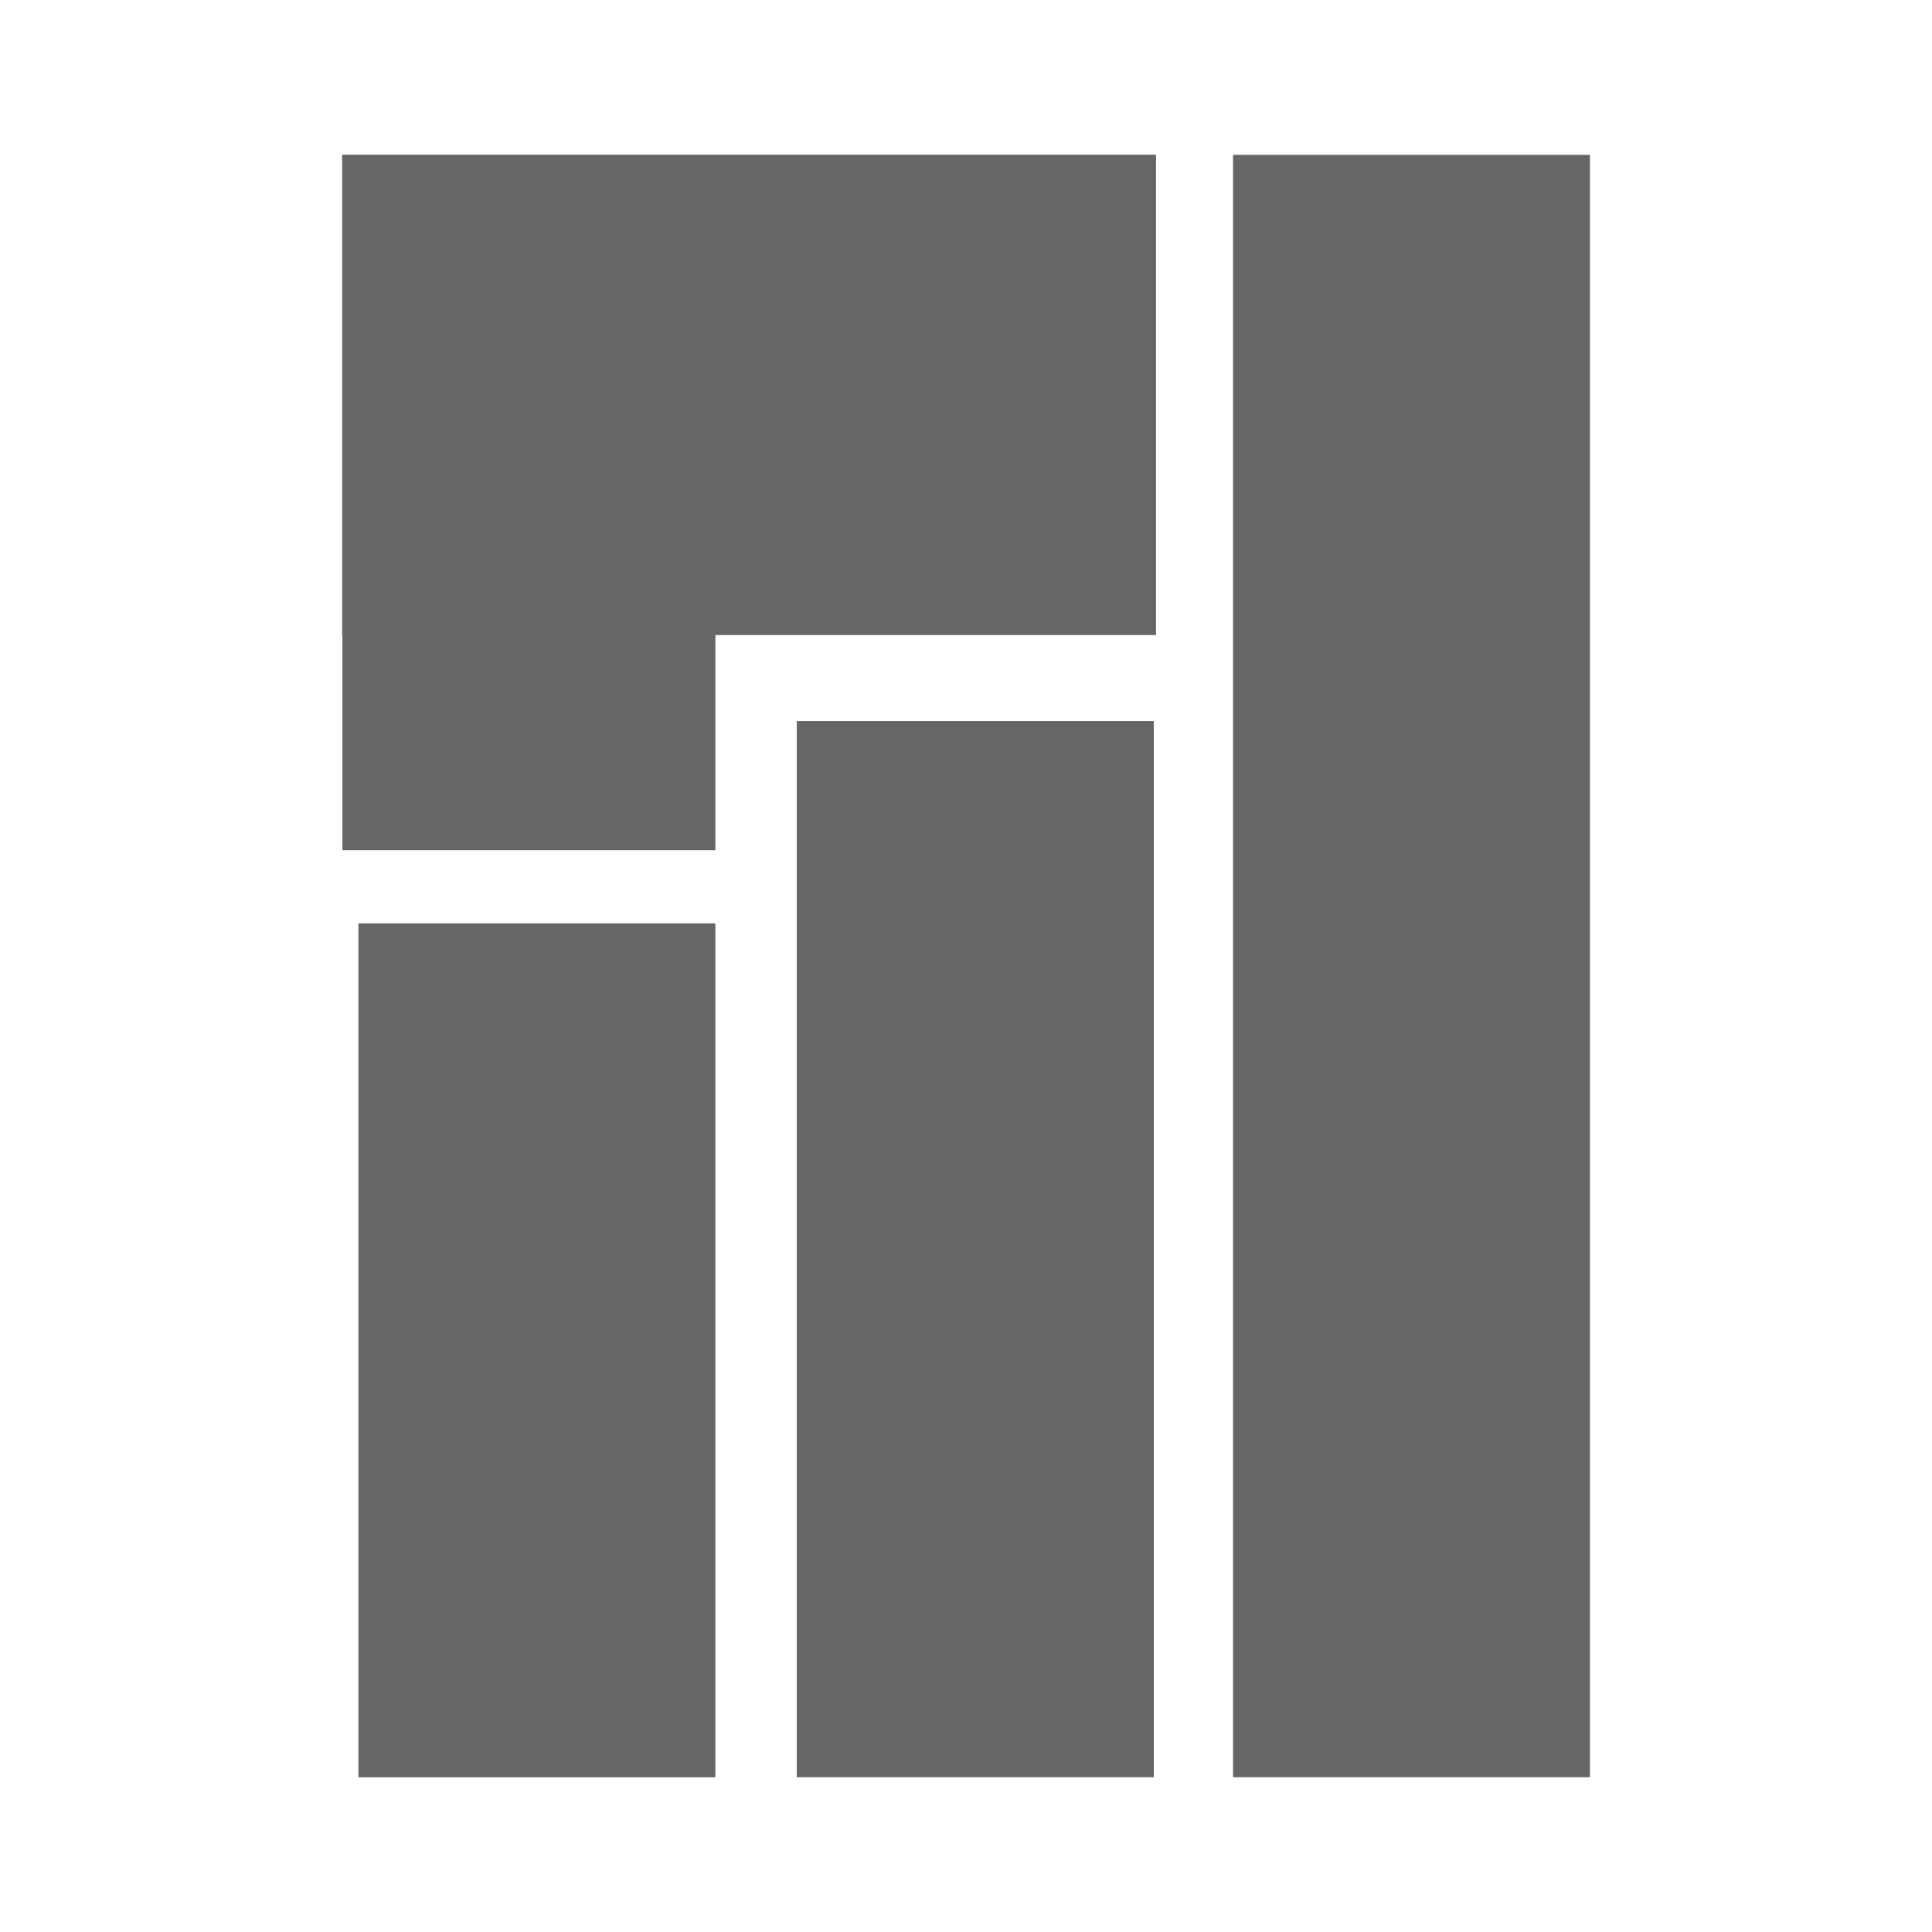 <?xml version="1.0" encoding="UTF-8" standalone="no"?>
<!-- Created with Inkscape (http://www.inkscape.org/) -->

<svg
   xmlns:dc="http://purl.org/dc/elements/1.1/"
   xmlns:cc="http://creativecommons.org/ns#"
   xmlns:rdf="http://www.w3.org/1999/02/22-rdf-syntax-ns#"
   xmlns:svg="http://www.w3.org/2000/svg"
   xmlns="http://www.w3.org/2000/svg"
   xmlns:inkscape="http://www.inkscape.org/namespaces/inkscape"
   version="1.1"
   width="100%"
   height="100%"
   viewBox="0 0 512 512"
   id="svg2">
  <defs
     id="defs4">
    <clipPath
       id="0">
      <rect
         width="512"
         height="512"
         rx="25.988"
         x="0"
         y="0"
         id="rect7"
         style="fill:none" />
    </clipPath>
  </defs>
  <rect
     width="512"
     height="512"
     rx="25.988"
     x="0"
     y="0"
     id="rect9"
     style="fill:none" />
  <g
     clip-path="url(#0)"
     id="g57"
     style="opacity:0.0;fill-rule:evenodd">
    <path
       d="M 90.67,41 V 168.3 L 444.22,521.85 V 394.55 z"
       inkscape:connector-curvature="0"
       id="path59" />
    <path
       d="m 90.67,168.3 h 0.076 l 353.55,353.55 h -0.075 z"
       inkscape:connector-curvature="0"
       id="path61" />
    <path
       d="m 90.74,168.3 v 57.02 l 353.55,353.55 v -57.02 z"
       inkscape:connector-curvature="0"
       id="path63" />
    <path
       d="m 90.74,225.32 h 98.84 l 353.55,353.55 h -98.84 z"
       inkscape:connector-curvature="0"
       id="path65" />
    <path
       d="M 189.58,225.32 V 168.3 l 353.55,353.55 v 57.02 z"
       inkscape:connector-curvature="0"
       id="path67" />
    <path
       d="M 189.58,168.3 H 306.35 L 659.9,521.85 H 543.13 z"
       inkscape:connector-curvature="0"
       id="path69" />
    <path
       d="M 306.35,168.3 V 41 L 659.9,394.55 v 127.3 z"
       inkscape:connector-curvature="0"
       id="path71" />
    <path
       d="M 306.35,41 H 90.66 L 444.21,394.55 H 659.9 z"
       inkscape:connector-curvature="0"
       id="path73" />
    <path
       d="M 326.76,41.04 V 470.99 L 680.31,824.54 V 394.59 z"
       inkscape:connector-curvature="0"
       id="path75" />
    <path
       d="m 326.76,470.99 h 94.58 l 353.55,353.55 h -94.58 z"
       inkscape:connector-curvature="0"
       id="path77" />
    <path
       d="M 421.34,470.99 V 41.04 l 353.55,353.55 v 429.95 z"
       inkscape:connector-curvature="0"
       id="path79" />
    <path
       d="m 421.34,41.04 h -94.58 l 353.55,353.55 h 94.58 z"
       inkscape:connector-curvature="0"
       id="path81" />
    <path
       d="M 211.15,191.1 V 470.99 L 564.7,824.54 V 544.65 z"
       inkscape:connector-curvature="0"
       id="path83" />
    <path
       d="m 211.15,470.99 h 94.61 L 659.31,824.54 H 564.7 z"
       inkscape:connector-curvature="0"
       id="path85" />
    <path
       d="M 305.76,470.99 V 191.1 l 353.55,353.55 v 279.89 z"
       inkscape:connector-curvature="0"
       id="path87" />
    <path
       d="M 305.76,191.1 H 211.15 L 564.7,544.65 h 94.61 z"
       inkscape:connector-curvature="0"
       id="path89" />
    <path
       d="M 94.97,244.71 V 471 L 448.52,824.55 V 598.26 z"
       inkscape:connector-curvature="0"
       id="path91" />
    <path
       d="m 94.97,471 h 94.61 l 353.55,353.55 h -94.61 z"
       inkscape:connector-curvature="0"
       id="path93" />
    <path
       d="M 189.58,471 V 244.71 l 353.55,353.55 v 226.29 z"
       inkscape:connector-curvature="0"
       id="path95" />
    <path
       d="M 189.58,244.71 H 94.97 l 353.55,353.55 h 94.61 z"
       inkscape:connector-curvature="0"
       id="path97" />
  </g>
  <path
     d="m 90.67,41 v 127.3 h 0.076 v 57.02 h 98.84 V 168.3 h 116.77 V 41 H 90.666 m 236.1,0.037 v 429.95 h 94.58 V 41.037 h -94.58 m -115.61,150.06 v 279.89 h 94.61 v -279.89 h -94.61 m -116.18,53.614 v 226.29 h 94.61 v -226.29 h -94.61"
     inkscape:connector-curvature="0"
     id="path99"
     style="fill:#666666;fill-rule:evenodd" />
</svg>
